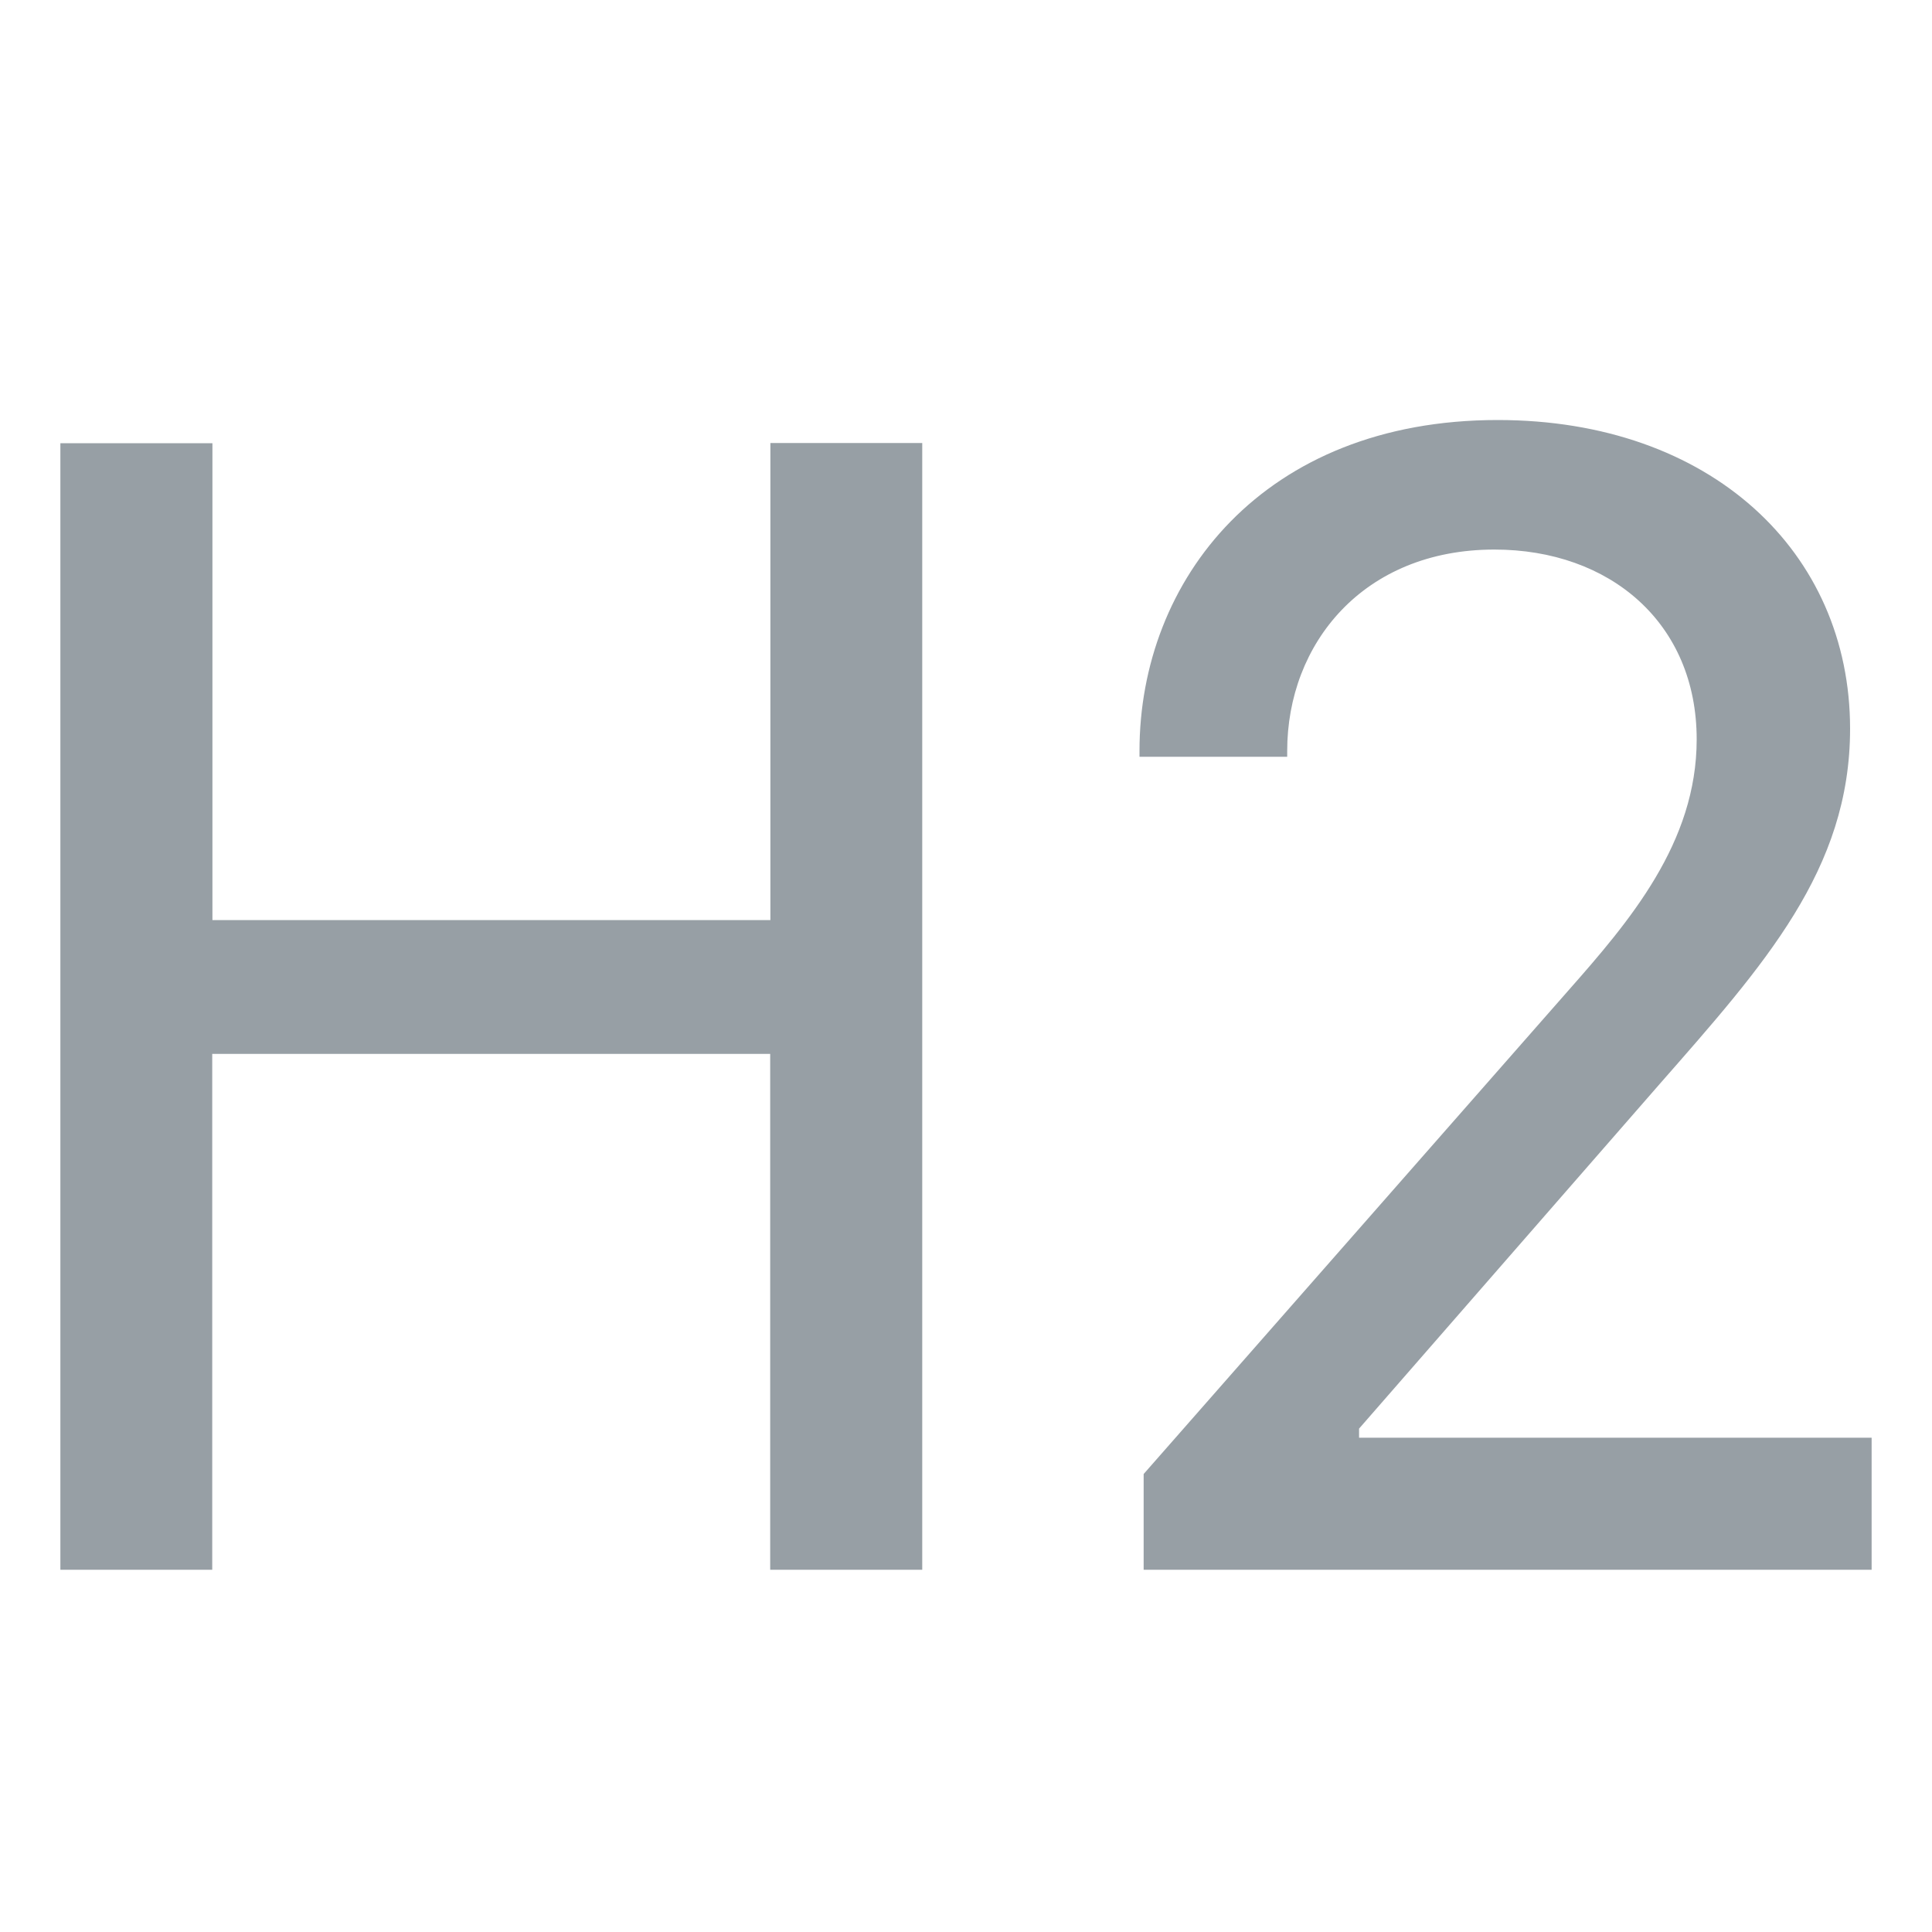 <svg width="20" height="20" viewBox="0 0 20 20" fill="none" xmlns="http://www.w3.org/2000/svg">
<path d="M9.547 16.25V4.586H7.975V9.525H2.199V4.588H0.625V16.25H2.197V10.91H7.973V16.25H9.546H9.547ZM13.325 7.834V7.774C13.325 6.663 14.113 5.689 15.47 5.689C16.666 5.689 17.564 6.449 17.564 7.654C17.564 8.723 16.871 9.534 16.23 10.26L11.839 15.259V16.25H19.375V14.883H14.069V14.789L17.17 11.234C18.264 9.986 19.152 9.004 19.152 7.543C19.152 5.714 17.709 4.348 15.504 4.348C13.078 4.348 11.796 6.005 11.796 7.773V7.834H13.325Z" fill="#979FA5"/>
</svg>
